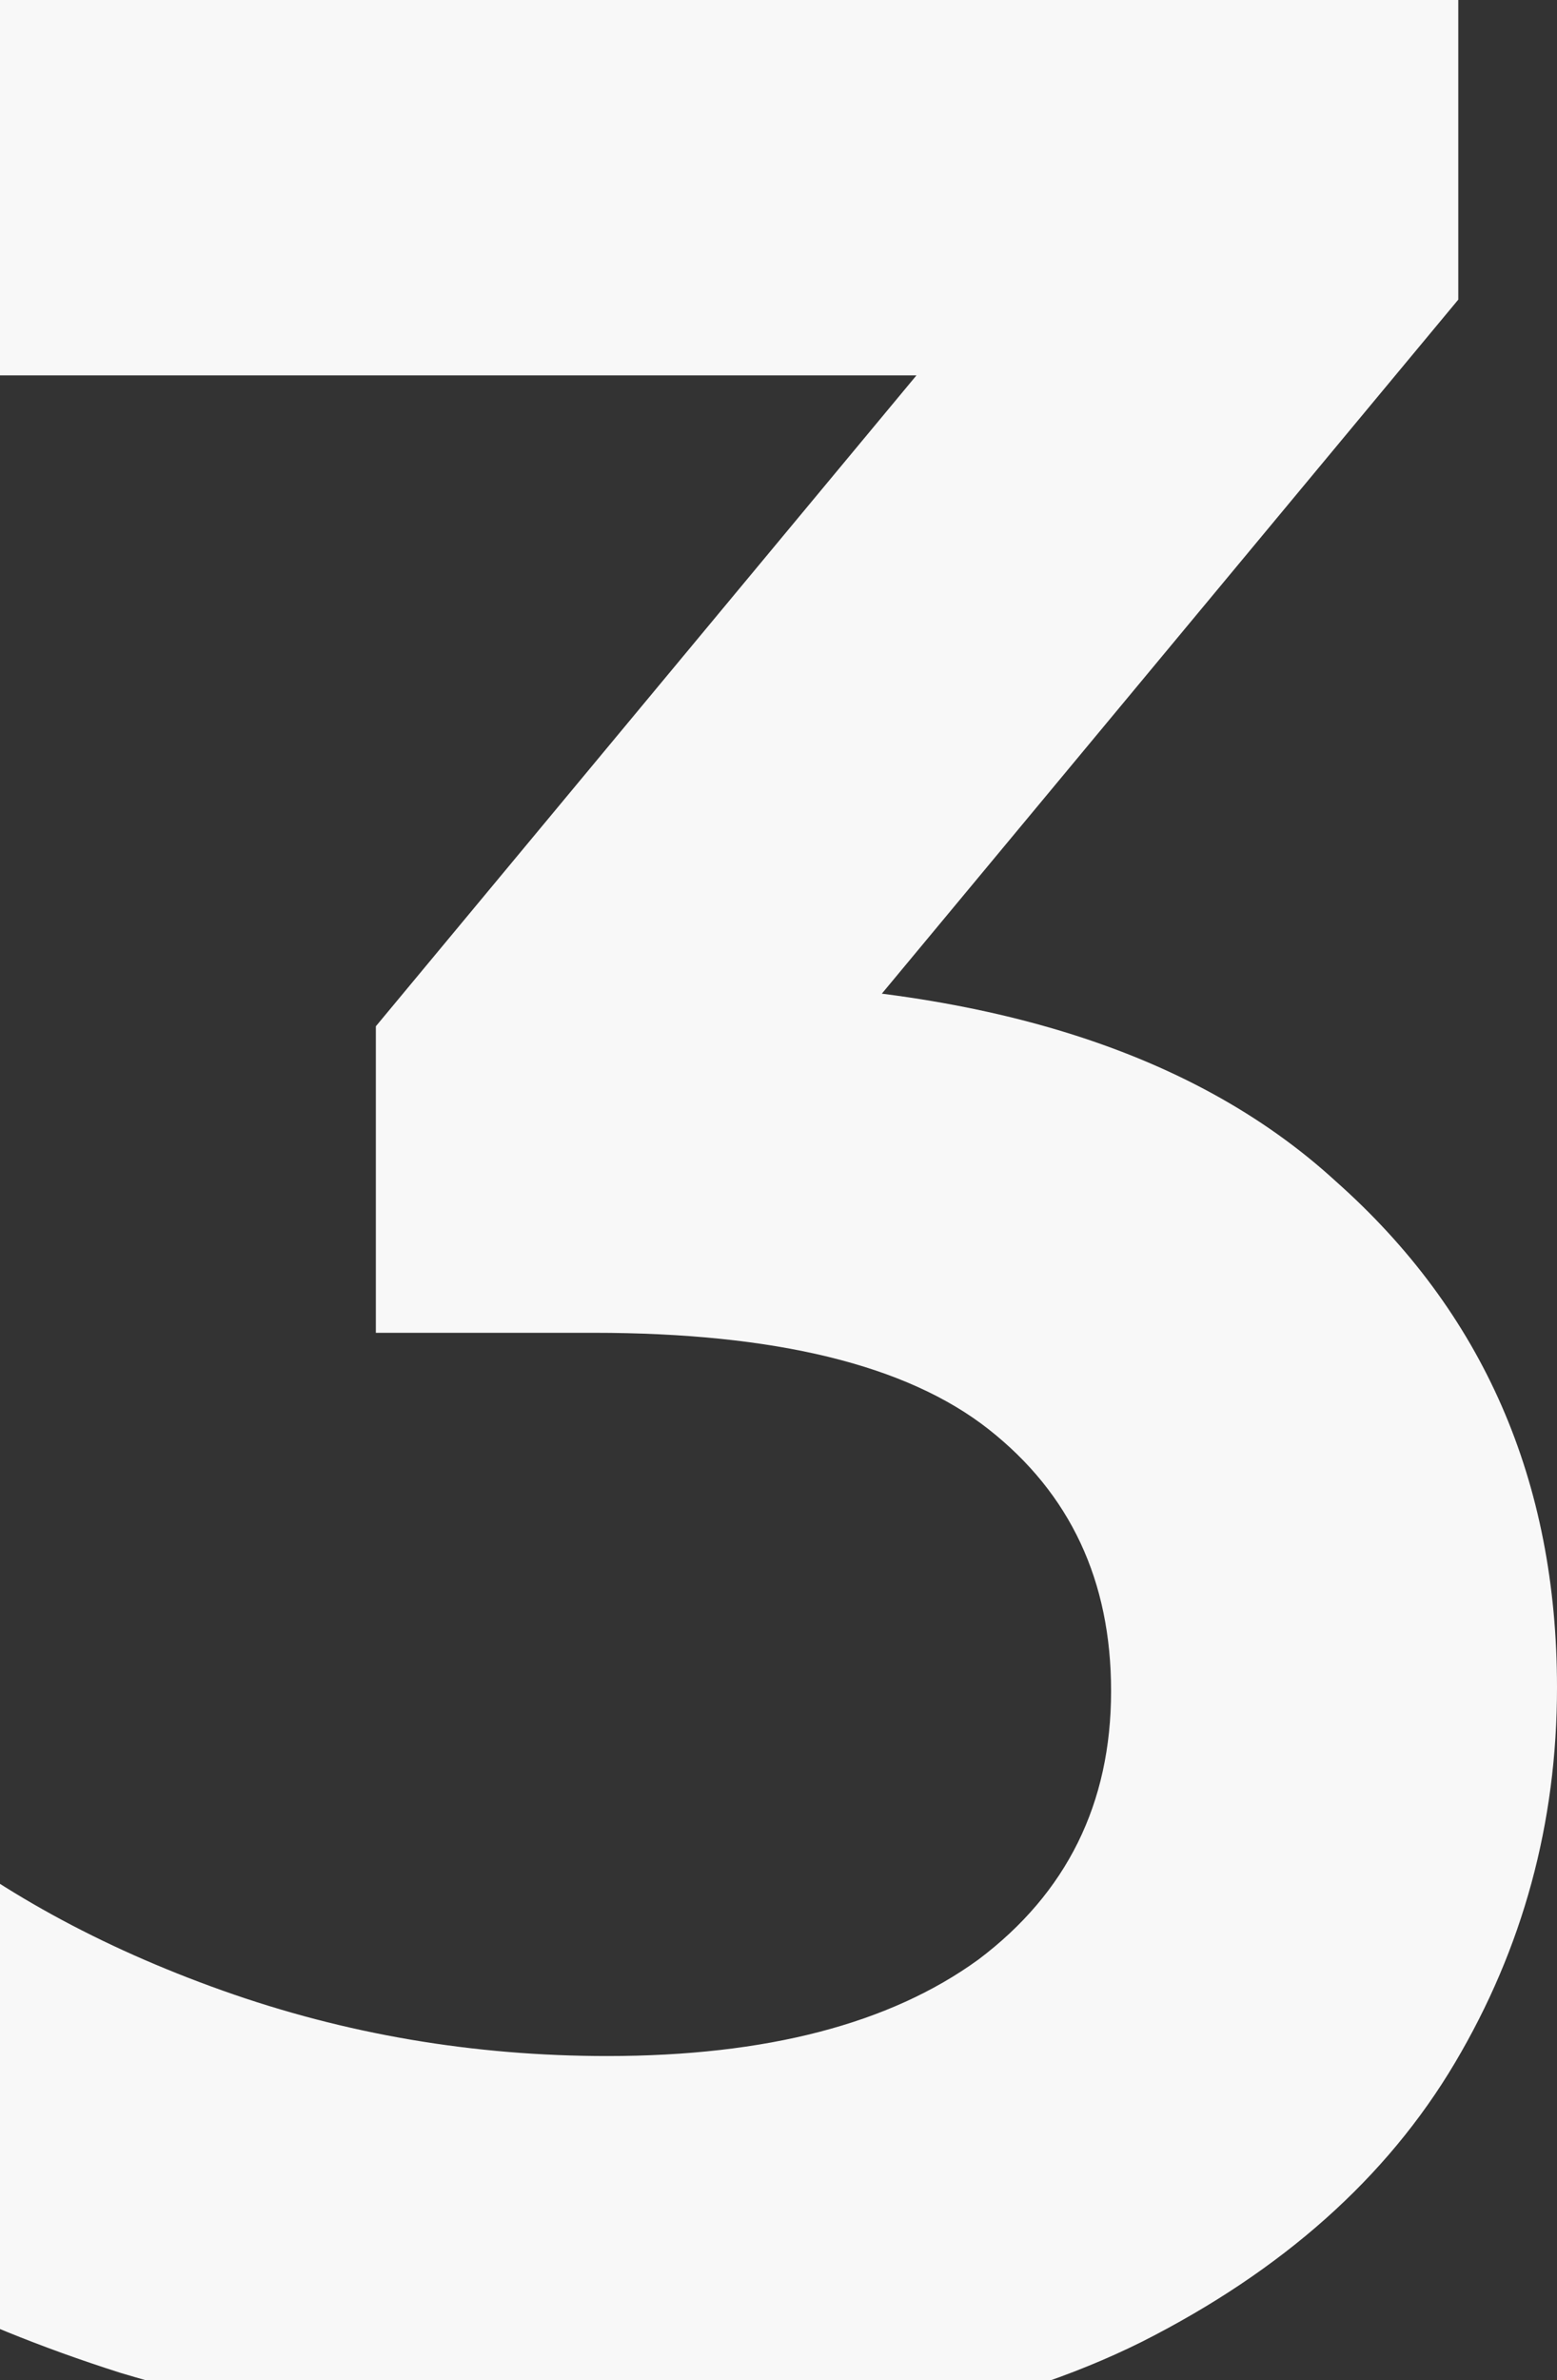 <svg width="72" height="110" viewBox="0 0 72 110" fill="none" xmlns="http://www.w3.org/2000/svg">
<rect x="0" y="0" width="72" height="110" fill="#333333" stroke="none"/>
<path d="M28.398 113C20.633 113 13.025 111.886 5.574 109.658C-1.772 107.323 -7.963 104.14 -13 100.108L-4.185 84.034C-0.198 87.323 4.63 89.976 10.296 91.992C15.963 94.007 21.892 95.016 28.083 95.016C35.429 95.016 41.148 93.53 45.241 90.559C49.333 87.482 51.38 83.344 51.38 78.145C51.38 73.052 49.491 69.02 45.713 66.049C41.935 63.078 35.849 61.593 27.454 61.593H17.38V47.428L48.861 9.549L51.537 17.348H-7.648V0H67.435V13.847L35.954 51.725L25.25 45.359H31.389C44.926 45.359 55.053 48.436 61.769 54.59C68.59 60.638 72 68.437 72 77.986C72 84.246 70.426 90.029 67.278 95.334C64.13 100.639 59.303 104.936 52.796 108.225C46.395 111.408 38.262 113 28.398 113Z" fill="#F8F8F8"/>
</svg>
